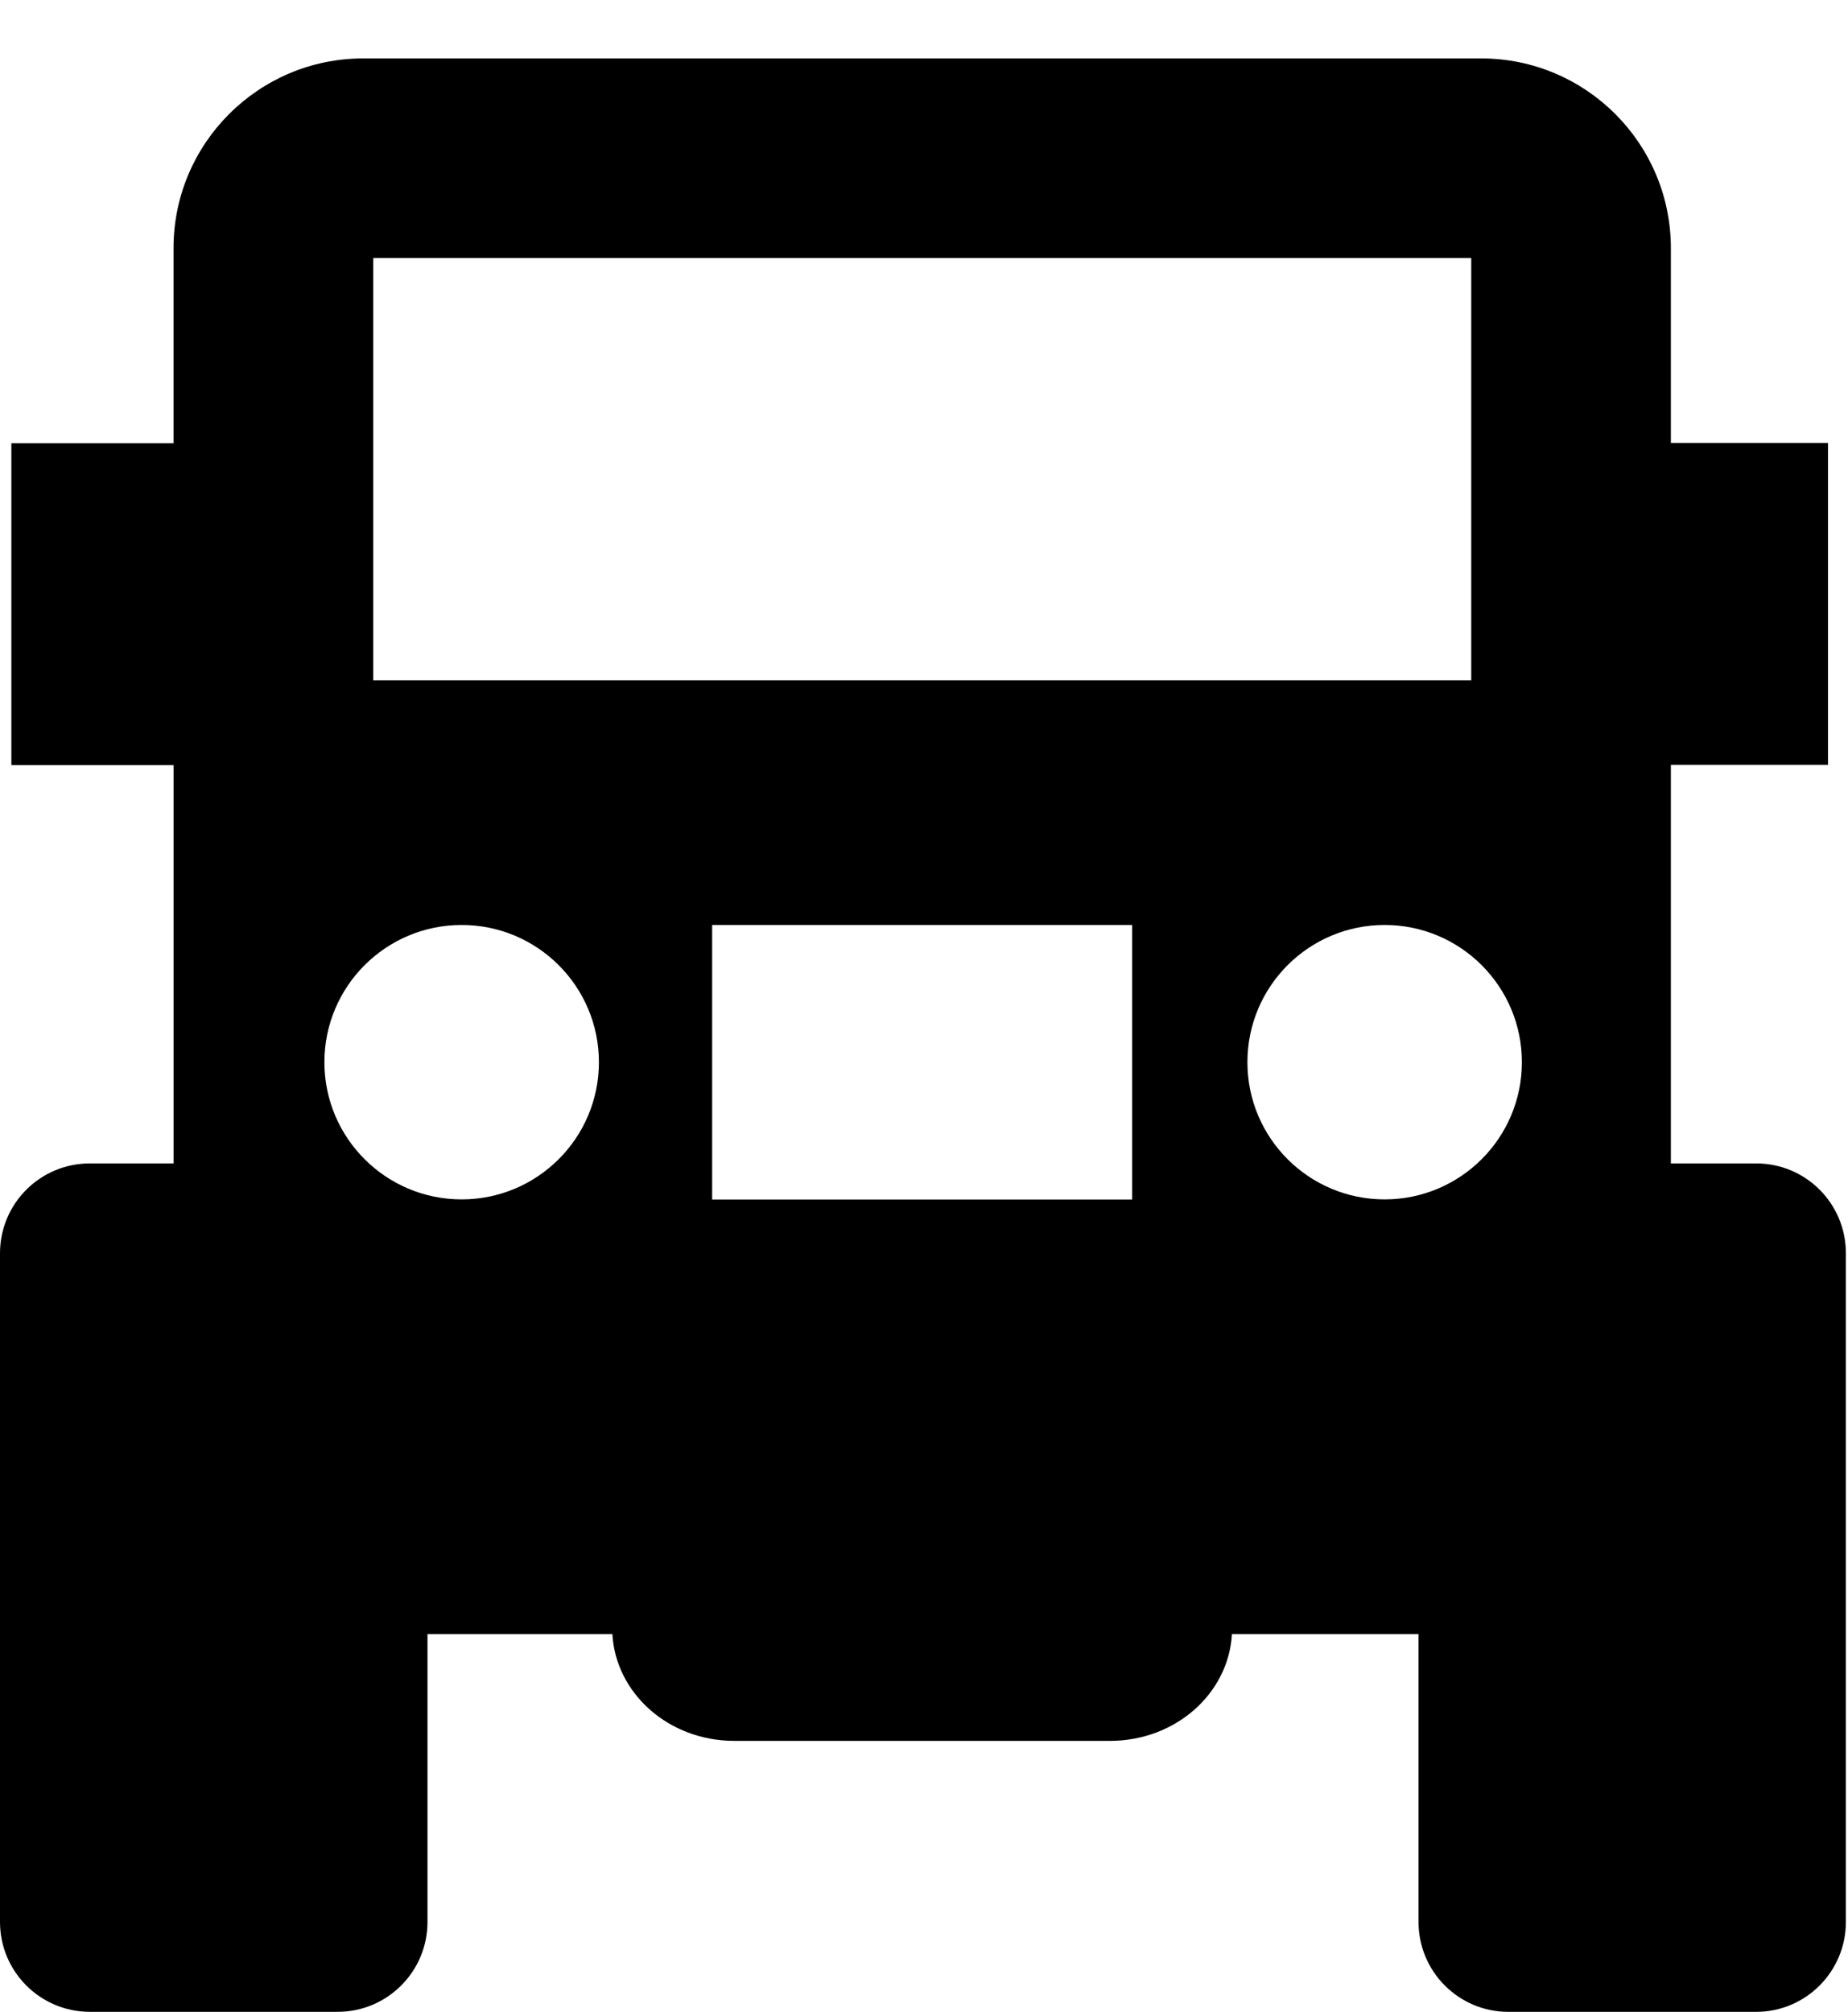 <svg xmlns="http://www.w3.org/2000/svg" xmlns:xlink="http://www.w3.org/1999/xlink" version="1.1" x="0px" y="0px" viewBox="0 0 91.852 100" enable-background="new 0 0 91.852 100" xml:space="preserve"><path d="M87.291,57.829h-4.243V38.293v-0.276h7.809V22.019h-7.809v-9.686c0-5.204-4.227-9.429-9.429-9.429H18.052  c-5.199,0-9.427,4.225-9.427,9.429v9.7H0.565v15.998h8.061v0.262v19.536H4.465C1.998,57.829,0,59.825,0,62.297v33.235  C0,97.999,1.998,100,4.465,100h12.318c2.466,0,4.465-2.001,4.465-4.468V81.221h9.189c0.165,2.944,2.788,5.311,6.063,5.311h18.667  c3.276,0,5.901-2.366,6.065-5.311h9.274v14.312c0,2.467,1.997,4.468,4.462,4.468h12.321c2.462,0,4.458-2.001,4.458-4.468V62.297  C91.749,59.825,89.753,57.829,87.291,57.829z M22.946,59.617c-3.767,0-6.822-3.054-6.822-6.818c0-3.769,3.055-6.822,6.822-6.822  c3.767,0,6.822,3.053,6.822,6.822C29.768,56.563,26.713,59.617,22.946,59.617z M56.272,59.622H35.396V45.977h20.876V59.622z   M18.55,33.816V12.827h54.576v20.989H18.55z M68.822,59.617c-3.77,0-6.821-3.054-6.821-6.818c0-3.769,3.052-6.822,6.821-6.822  c3.765,0,6.821,3.053,6.821,6.822C75.643,56.563,72.587,59.617,68.822,59.617z"></path></svg>